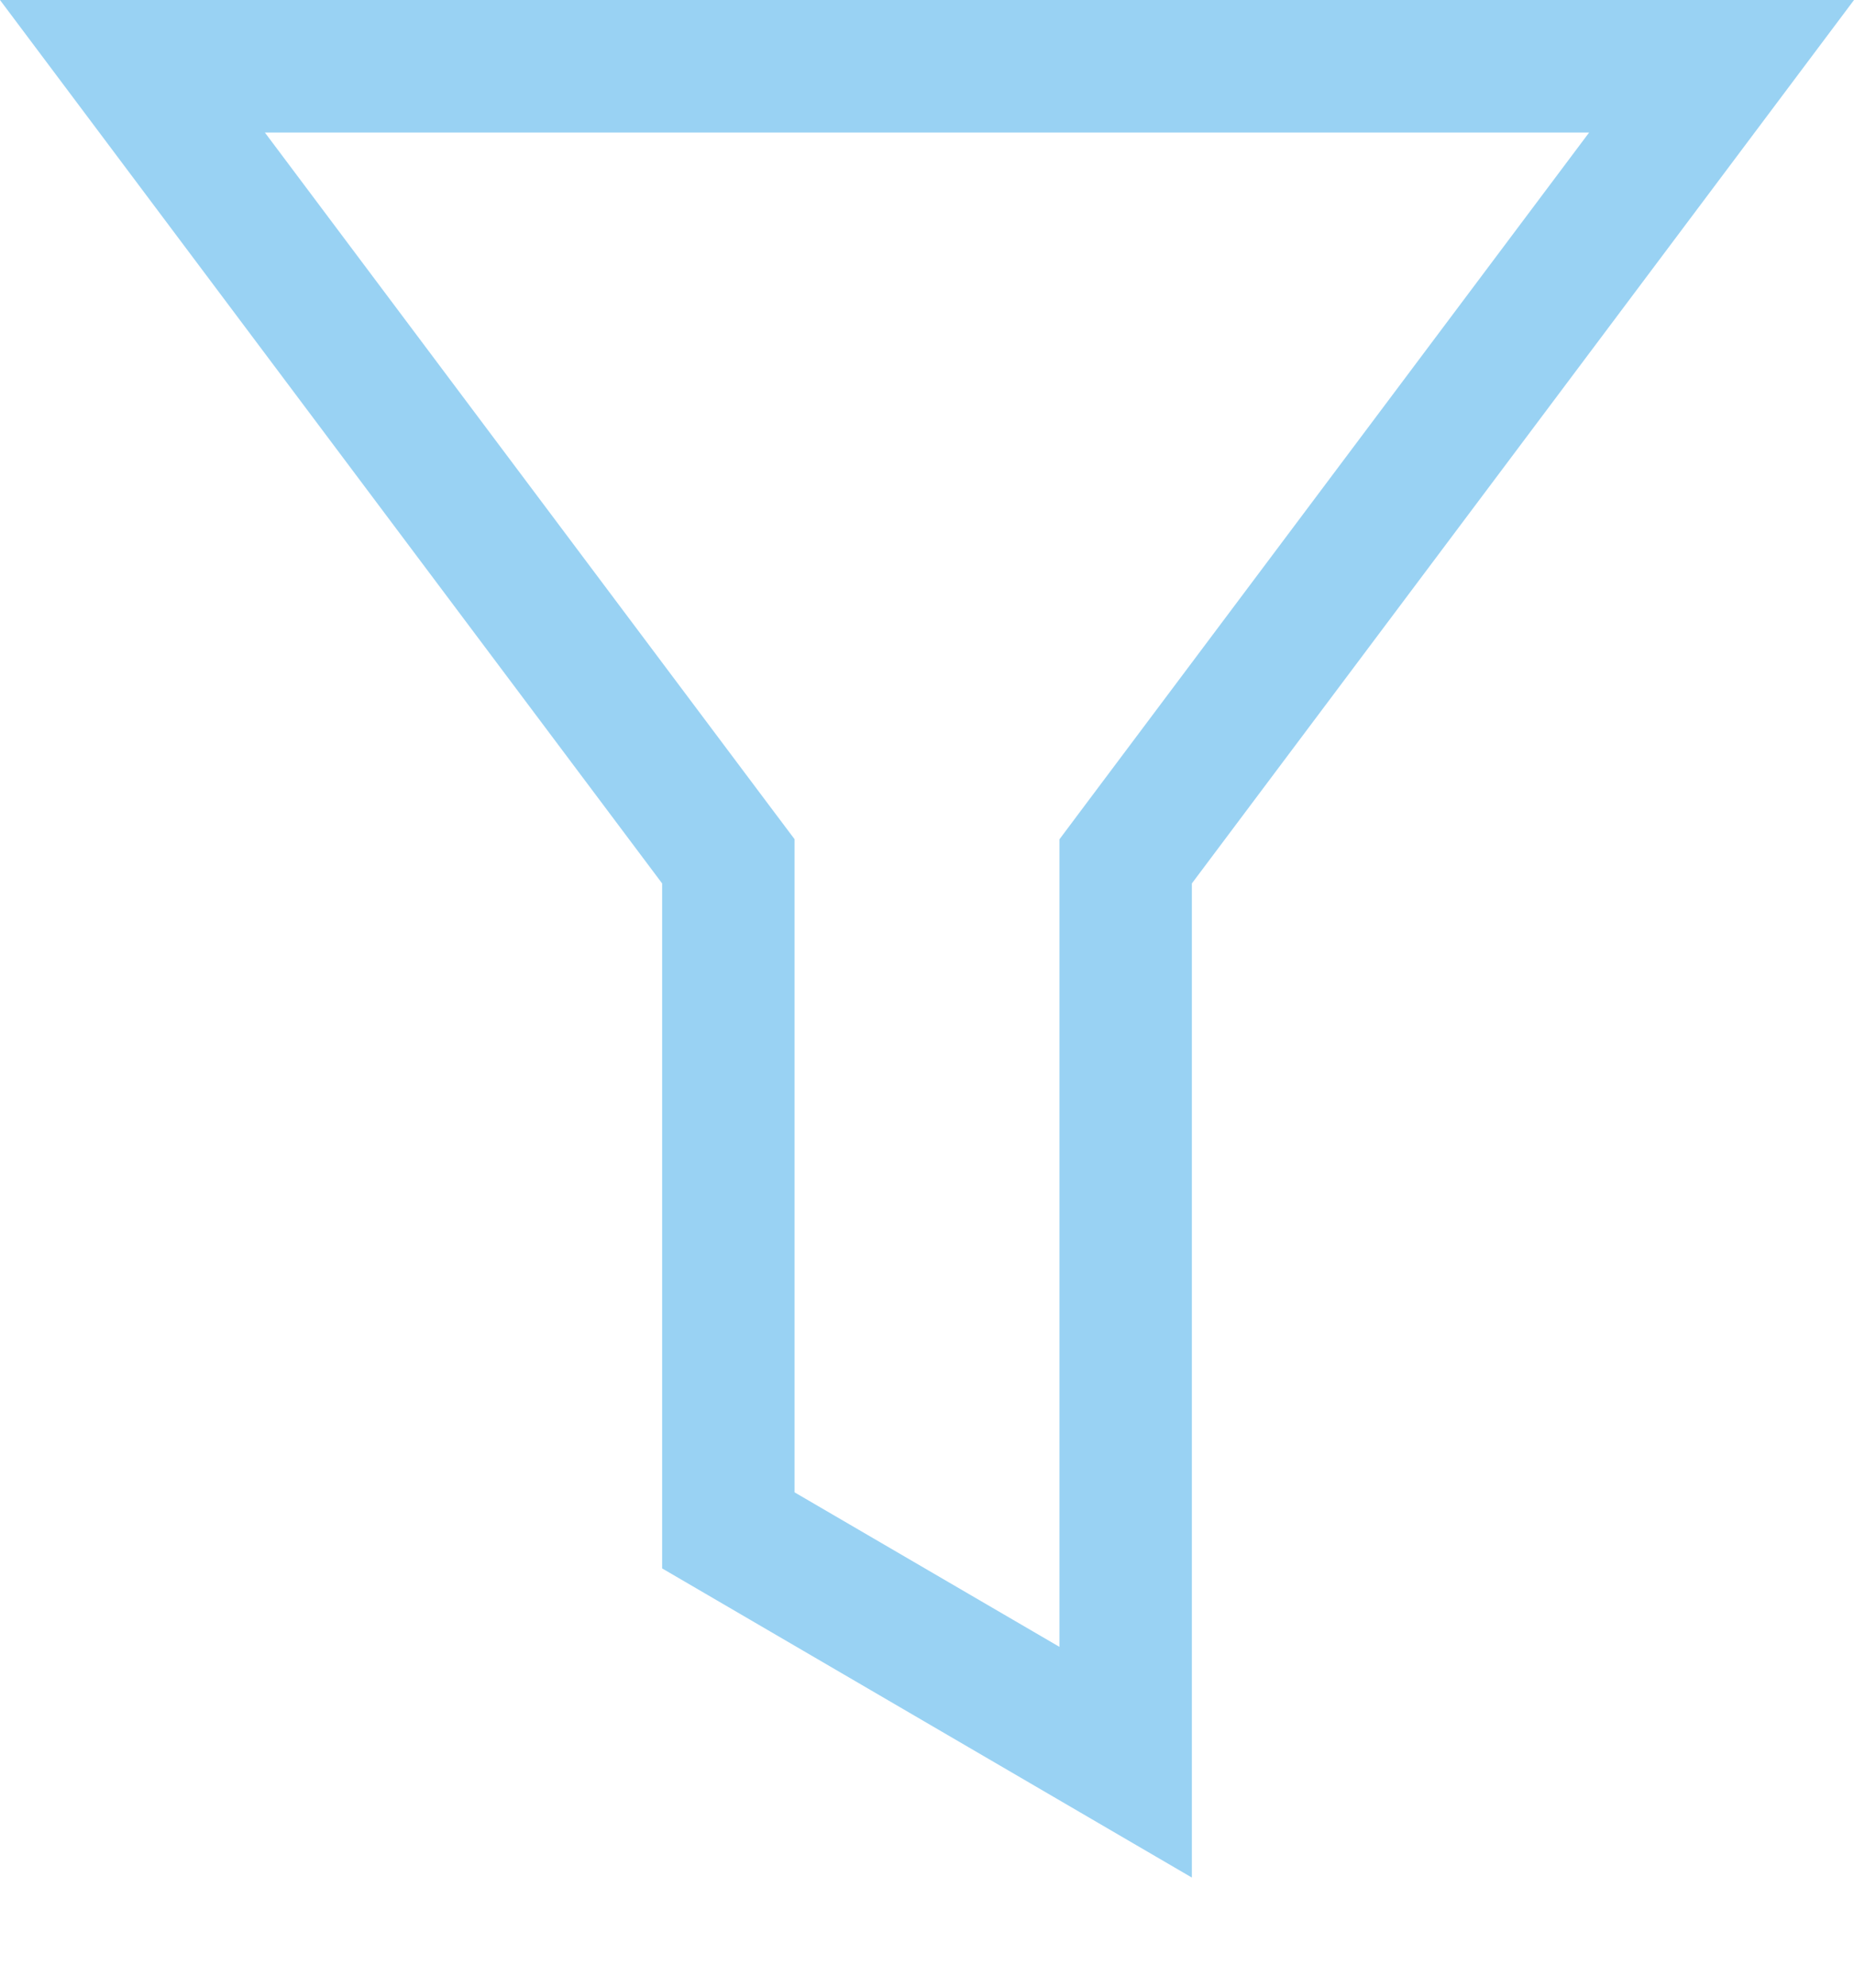 <svg xmlns="http://www.w3.org/2000/svg" xmlns:xlink="http://www.w3.org/1999/xlink" preserveAspectRatio="xMidYMid" width="14" height="15" viewBox="0 0 14 15">
  <defs>
    <style>

      .cls-2 {
        fill: #99d2f3;
      }
    </style>
  </defs>
  <path d="M12.000,1.000 C12.000,1.000 8.200,6.067 8.200,6.067 C8.200,6.067 8.000,6.334 8.000,6.334 C8.000,6.334 8.000,6.667 8.000,6.667 C8.000,6.667 8.000,12.428 8.000,12.428 C8.000,12.428 6.000,11.262 6.000,11.262 C6.000,11.262 6.000,6.667 6.000,6.667 C6.000,6.667 6.000,6.333 6.000,6.333 C6.000,6.333 5.800,6.067 5.800,6.067 C5.800,6.067 2.000,1.000 2.000,1.000 C2.000,1.000 12.000,1.000 12.000,1.000 M14.000,0.000 C14.000,0.000 0.000,0.000 0.000,0.000 C0.000,0.000 5.000,6.667 5.000,6.667 C5.000,6.667 5.000,11.836 5.000,11.836 C5.000,11.836 9.000,14.169 9.000,14.169 C9.000,14.169 9.000,6.667 9.000,6.667 C9.000,6.667 14.000,0.000 14.000,0.000 C14.000,0.000 14.000,0.000 14.000,0.000 Z" id="path-1" class="cls-2" fill-rule="evenodd"/>
</svg>

